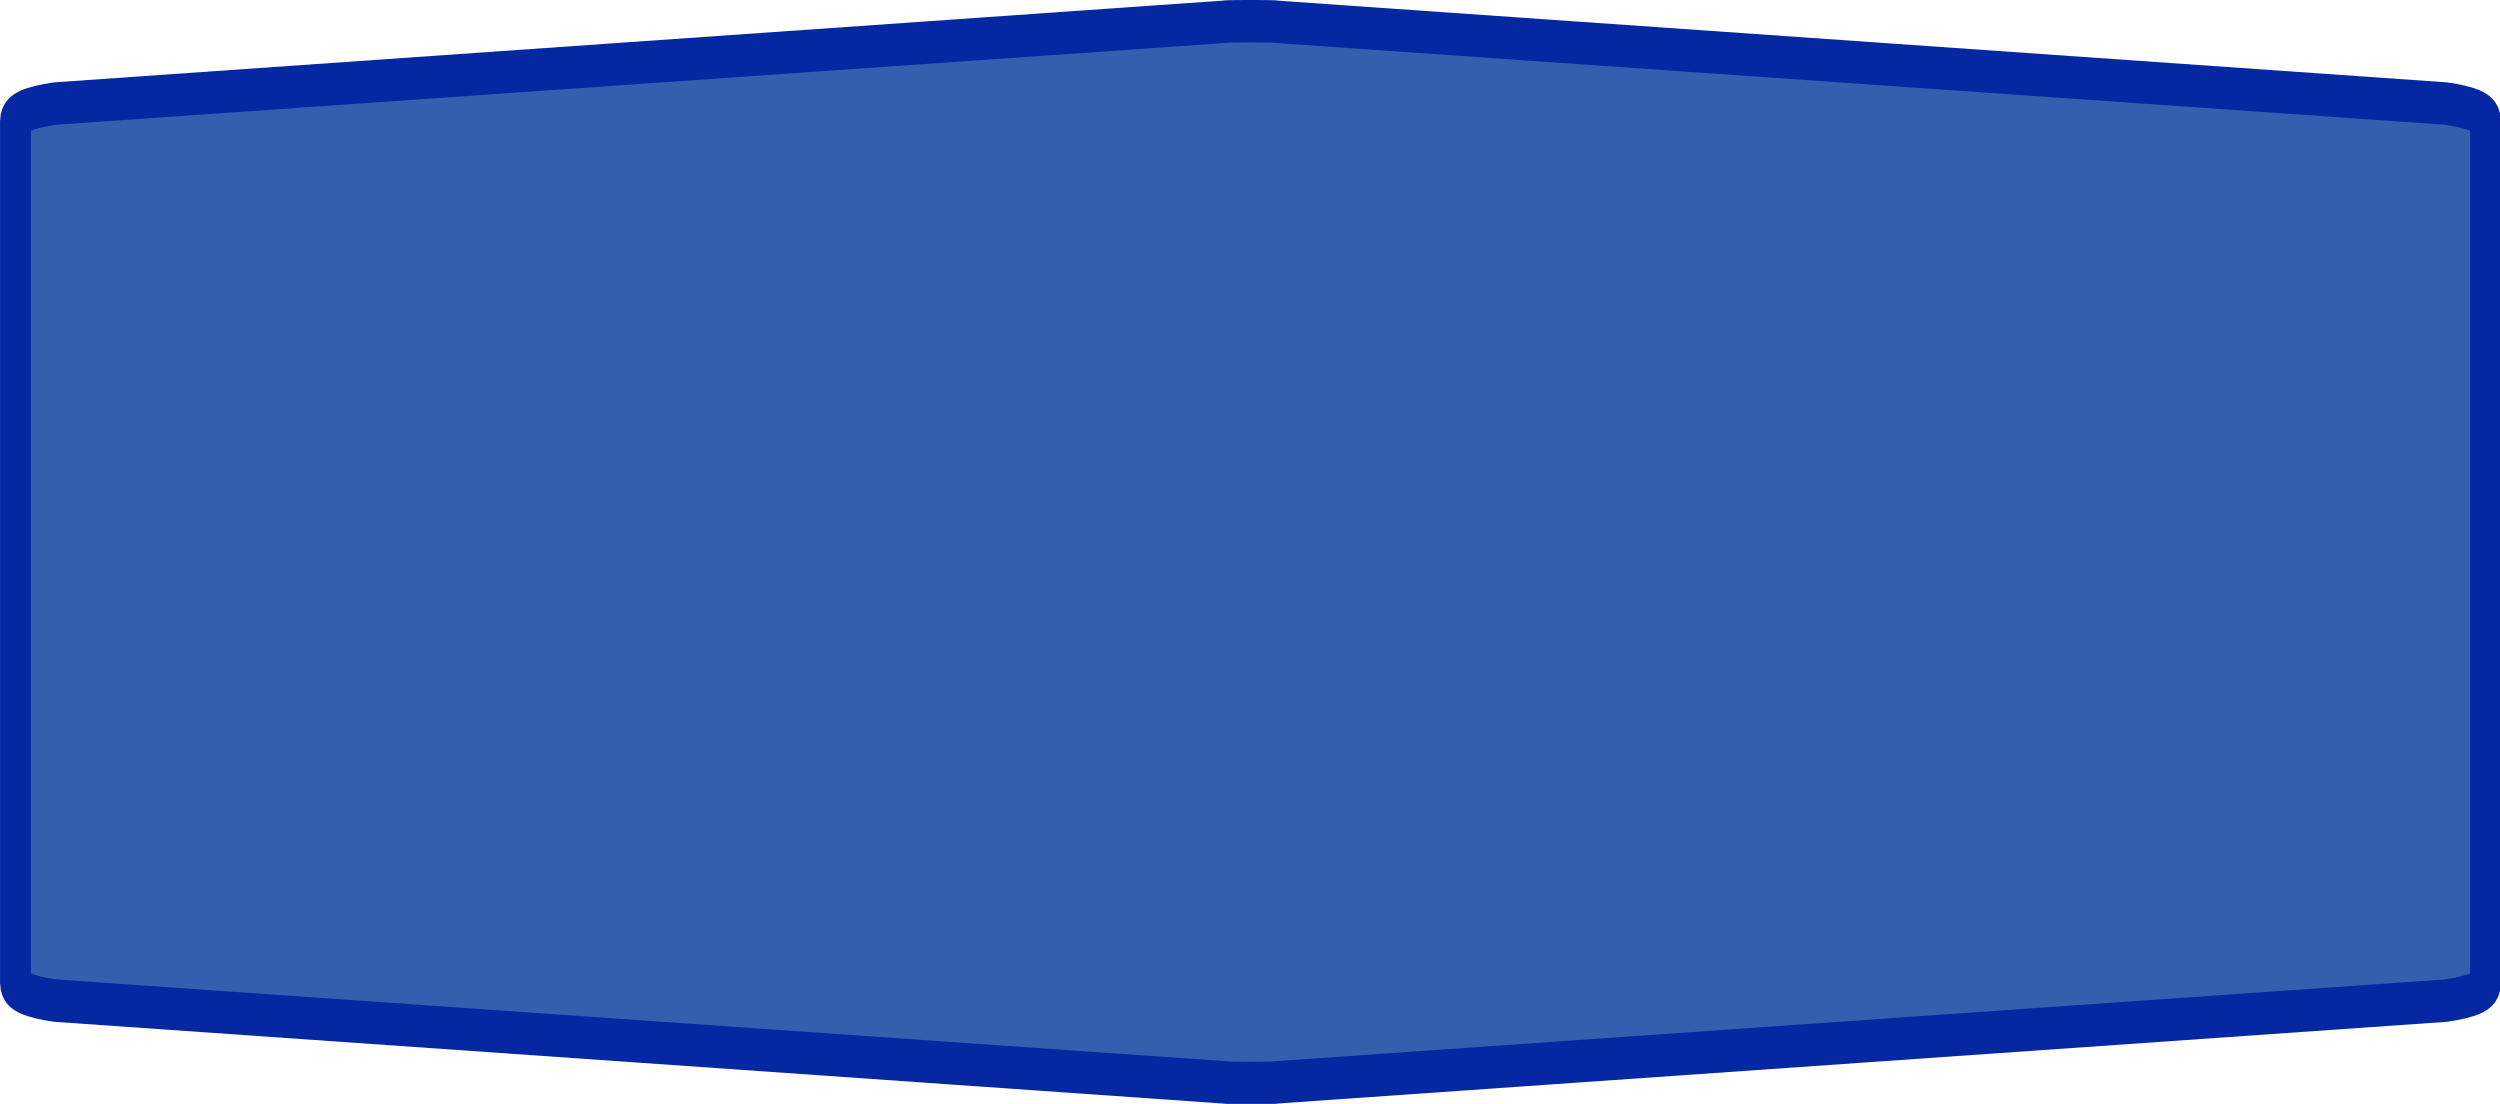 <?xml version="1.0" encoding="UTF-8"?>
<svg xmlns="http://www.w3.org/2000/svg" xmlns:xlink="http://www.w3.org/1999/xlink" width="77pt" height="34pt" viewBox="0 0 77 34" version="1.1">
<g id="surface1">
<path style="fill-rule:nonzero;fill:rgb(21.176%,36.863%,68.627%);fill-opacity:1;stroke-width:1;stroke-linecap:butt;stroke-linejoin:miter;stroke:rgb(1.961%,15.686%,63.529%);stroke-opacity:1;stroke-miterlimit:4;" d="M 40.5 0.499 C 39.925 0.499 39.641 0.505 39.641 0.514 L 1.792 2.438 C 0.933 2.527 0.501 2.668 0.501 2.853 C 0.501 9.619 0.501 16.381 0.501 23.147 C 0.501 23.332 0.933 23.473 1.792 23.562 L 39.641 25.486 C 39.641 25.495 39.925 25.501 40.5 25.501 C 41.075 25.501 41.359 25.495 41.359 25.486 L 79.208 23.562 C 80.067 23.473 80.499 23.332 80.499 23.147 C 80.499 16.381 80.499 9.619 80.499 2.853 C 80.499 2.668 80.067 2.527 79.208 2.438 L 41.359 0.514 C 41.359 0.505 41.075 0.499 40.5 0.499 Z M 40.5 0.499 " transform="matrix(0.951,0,0,1.308,0,0)"/>
</g>
</svg>
